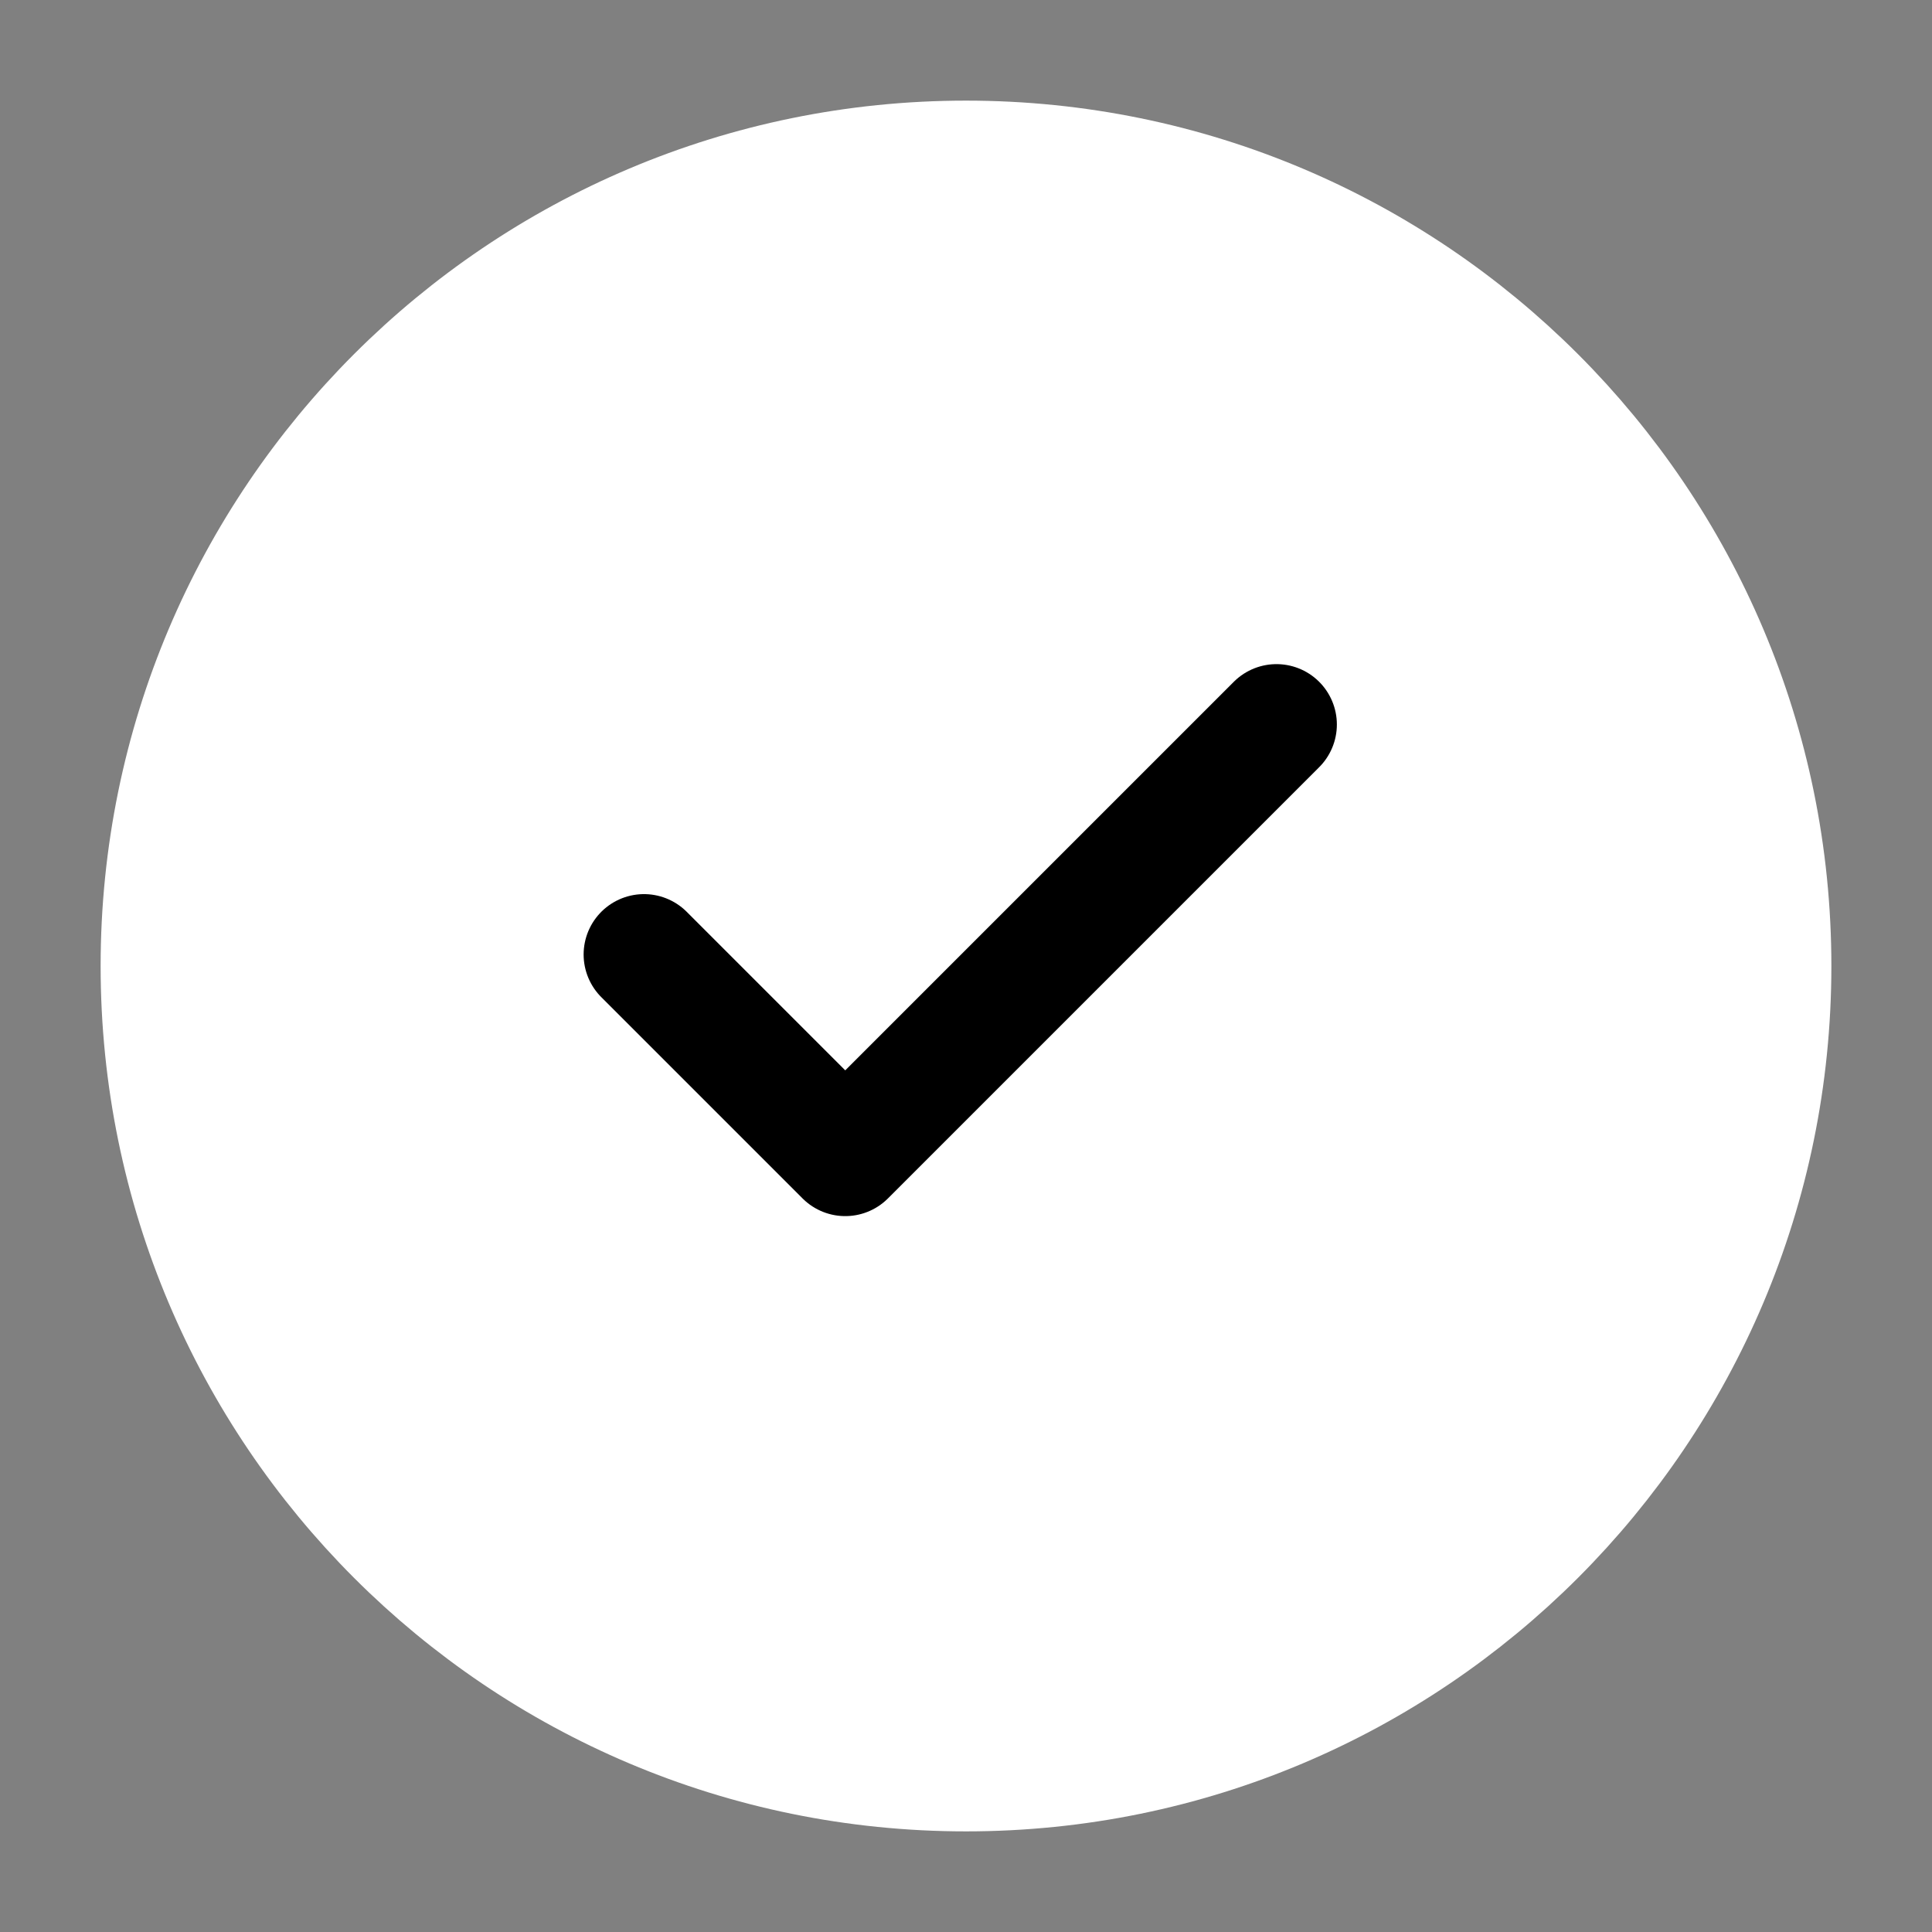<svg class="with-icon_icon__MHUeb" data-testid="geist-icon" height="24" shape-rendering="geometricPrecision" stroke="currentColor" stroke-linecap="round" stroke-linejoin="round" stroke-width="1.5" viewBox="0 0 24 24" width="24" style="color:currentColor:currentColor;#000:;width:20px;height:20px"><rect x="0" y="0" width="24" height="24" fill="#808080" stroke="none"/><path d="M12 2C6.477 2 2 6.477 2 12C2 17.523 6.477 22 12 22C17.523 22 22 17.523 22 12C22 6.477 17.523 2 12 2Z" fill="#fff" stroke="#fff"></path><path d="M8 11.857L10.5 14.357L15.857 9" fill="none" stroke="#000"></path></svg>